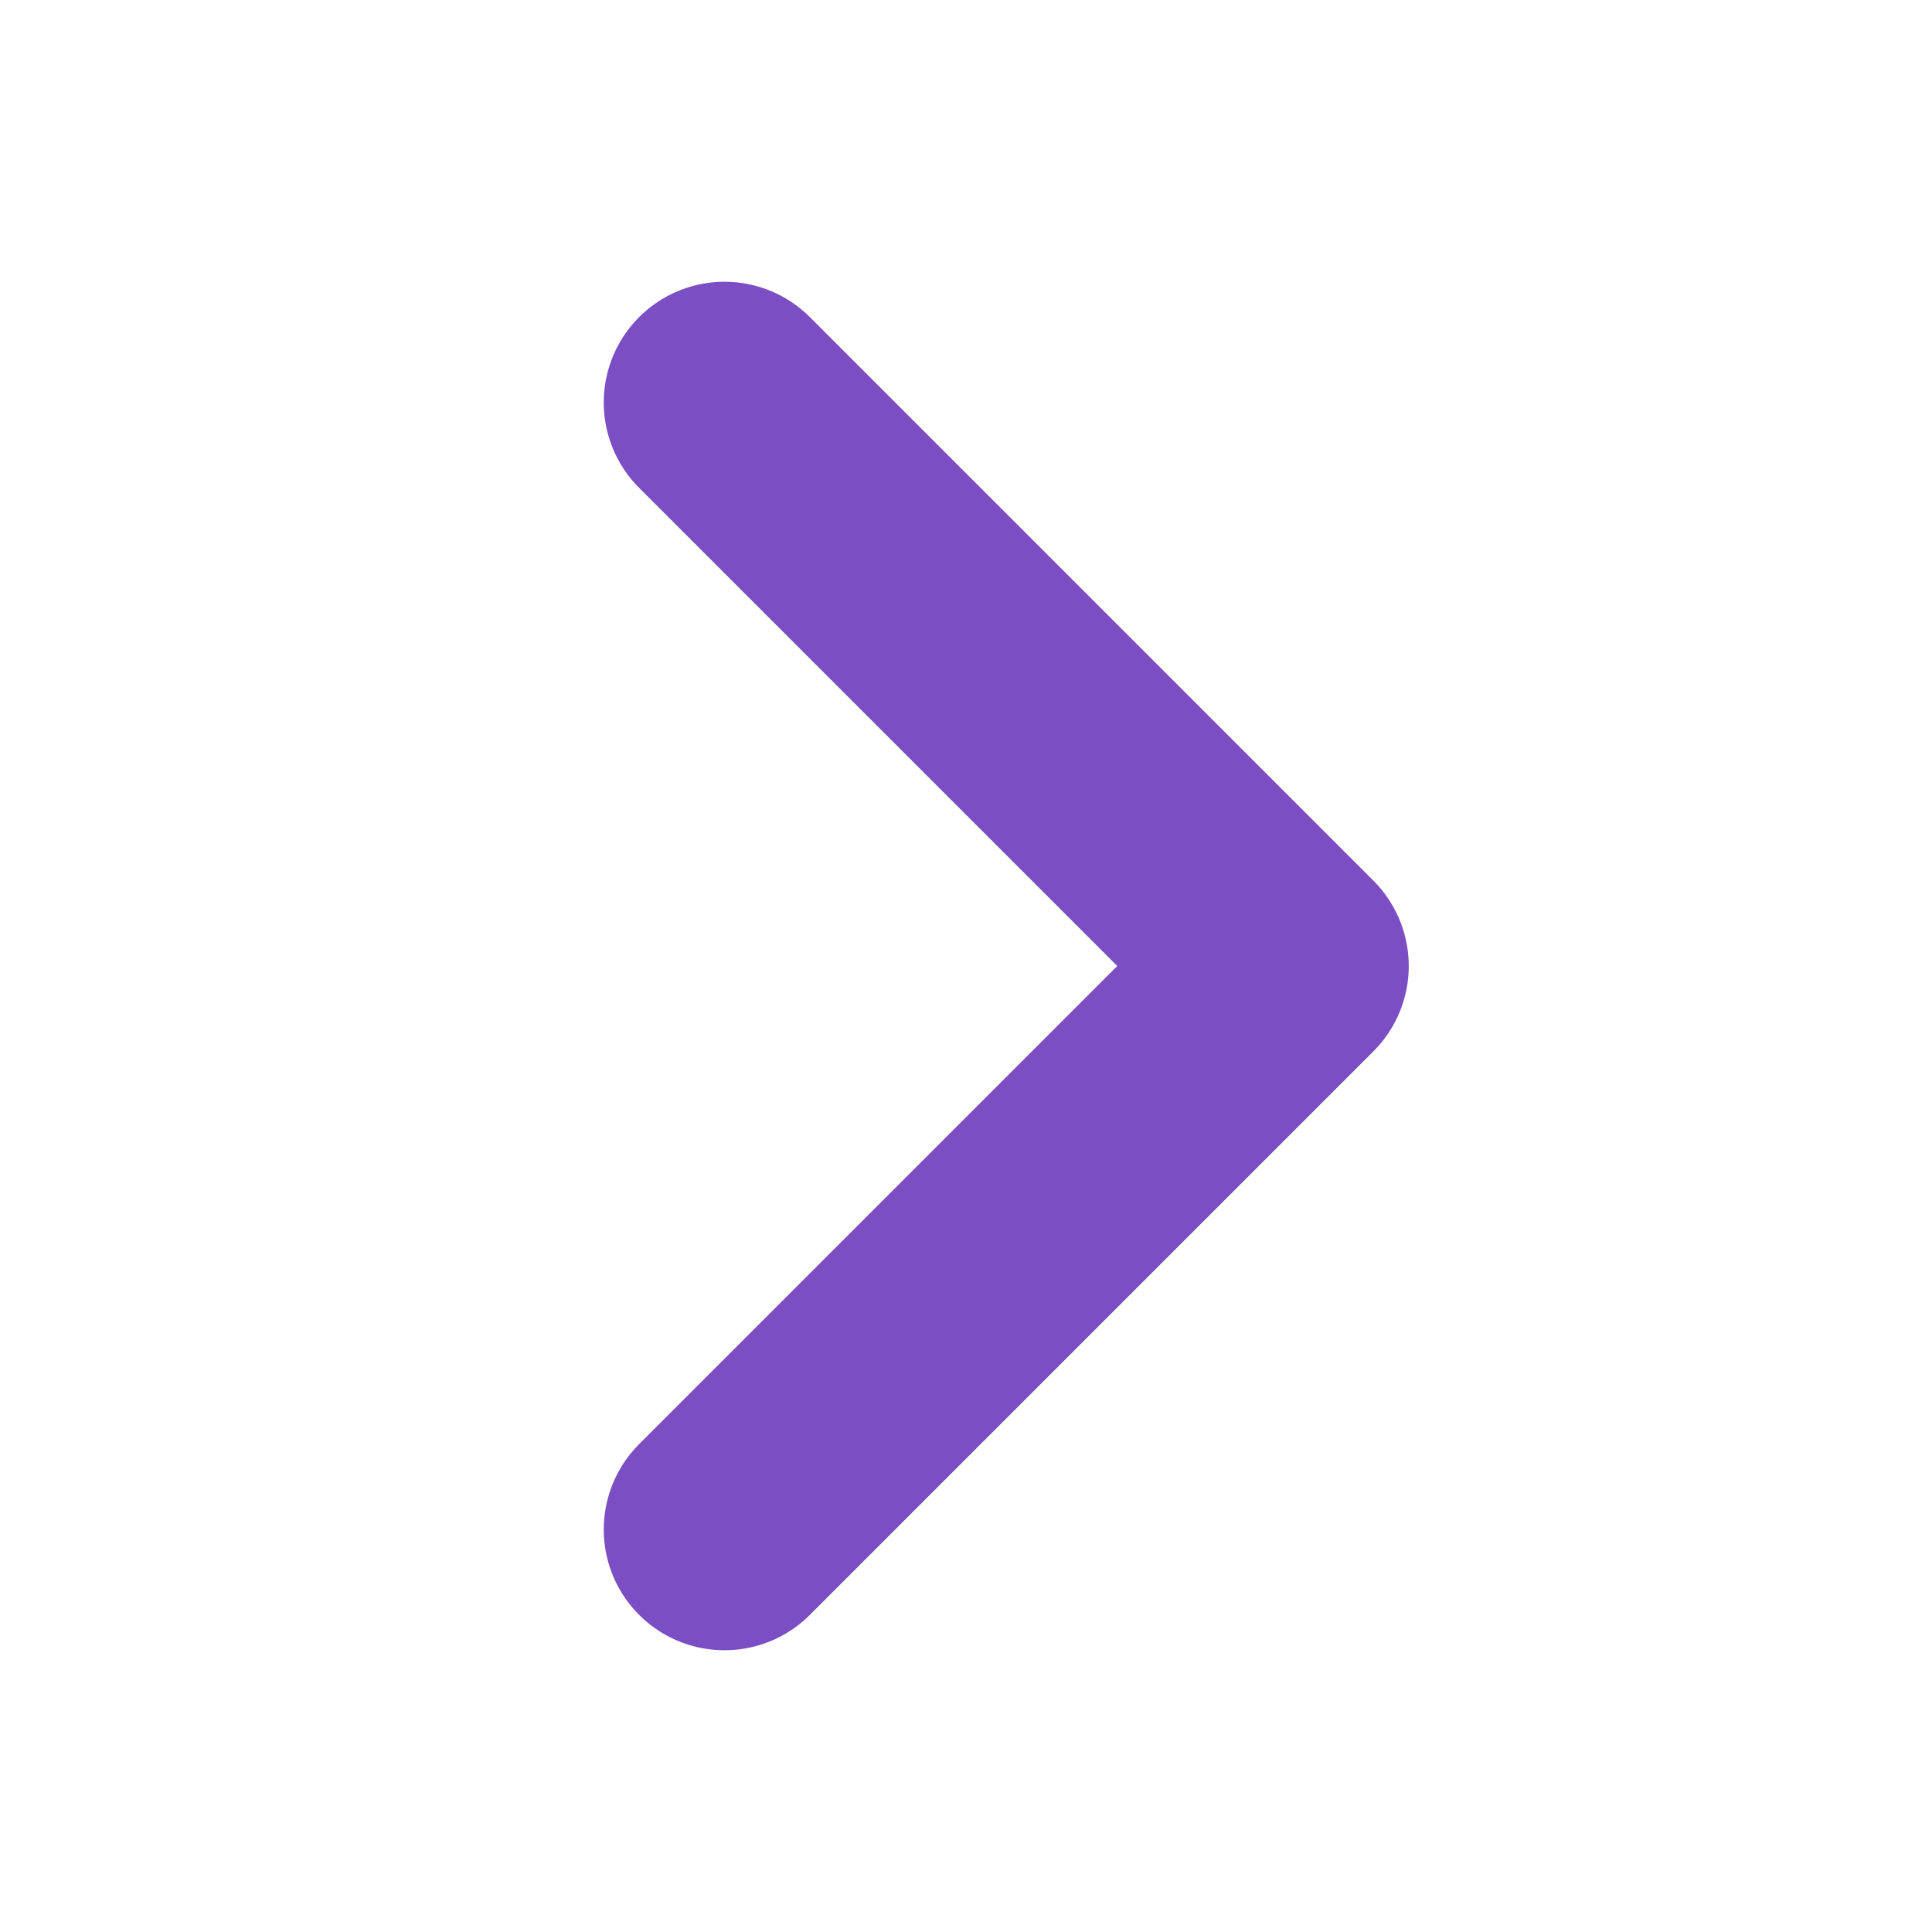 <svg xmlns:xlink="http://www.w3.org/1999/xlink" class="inline-flex h-4 w-4 -mt-0.5" xmlns="http://www.w3.org/2000/svg" viewBox="0 0 24 24" stroke="currentColor" fill="none" width="24"  height="24" >
    <path stroke-linecap="round" stroke-linejoin="round" stroke-width="3px" d="M9 5l7 7-7 7" stroke="#7C4EC4" fill="none"></path>
</svg>